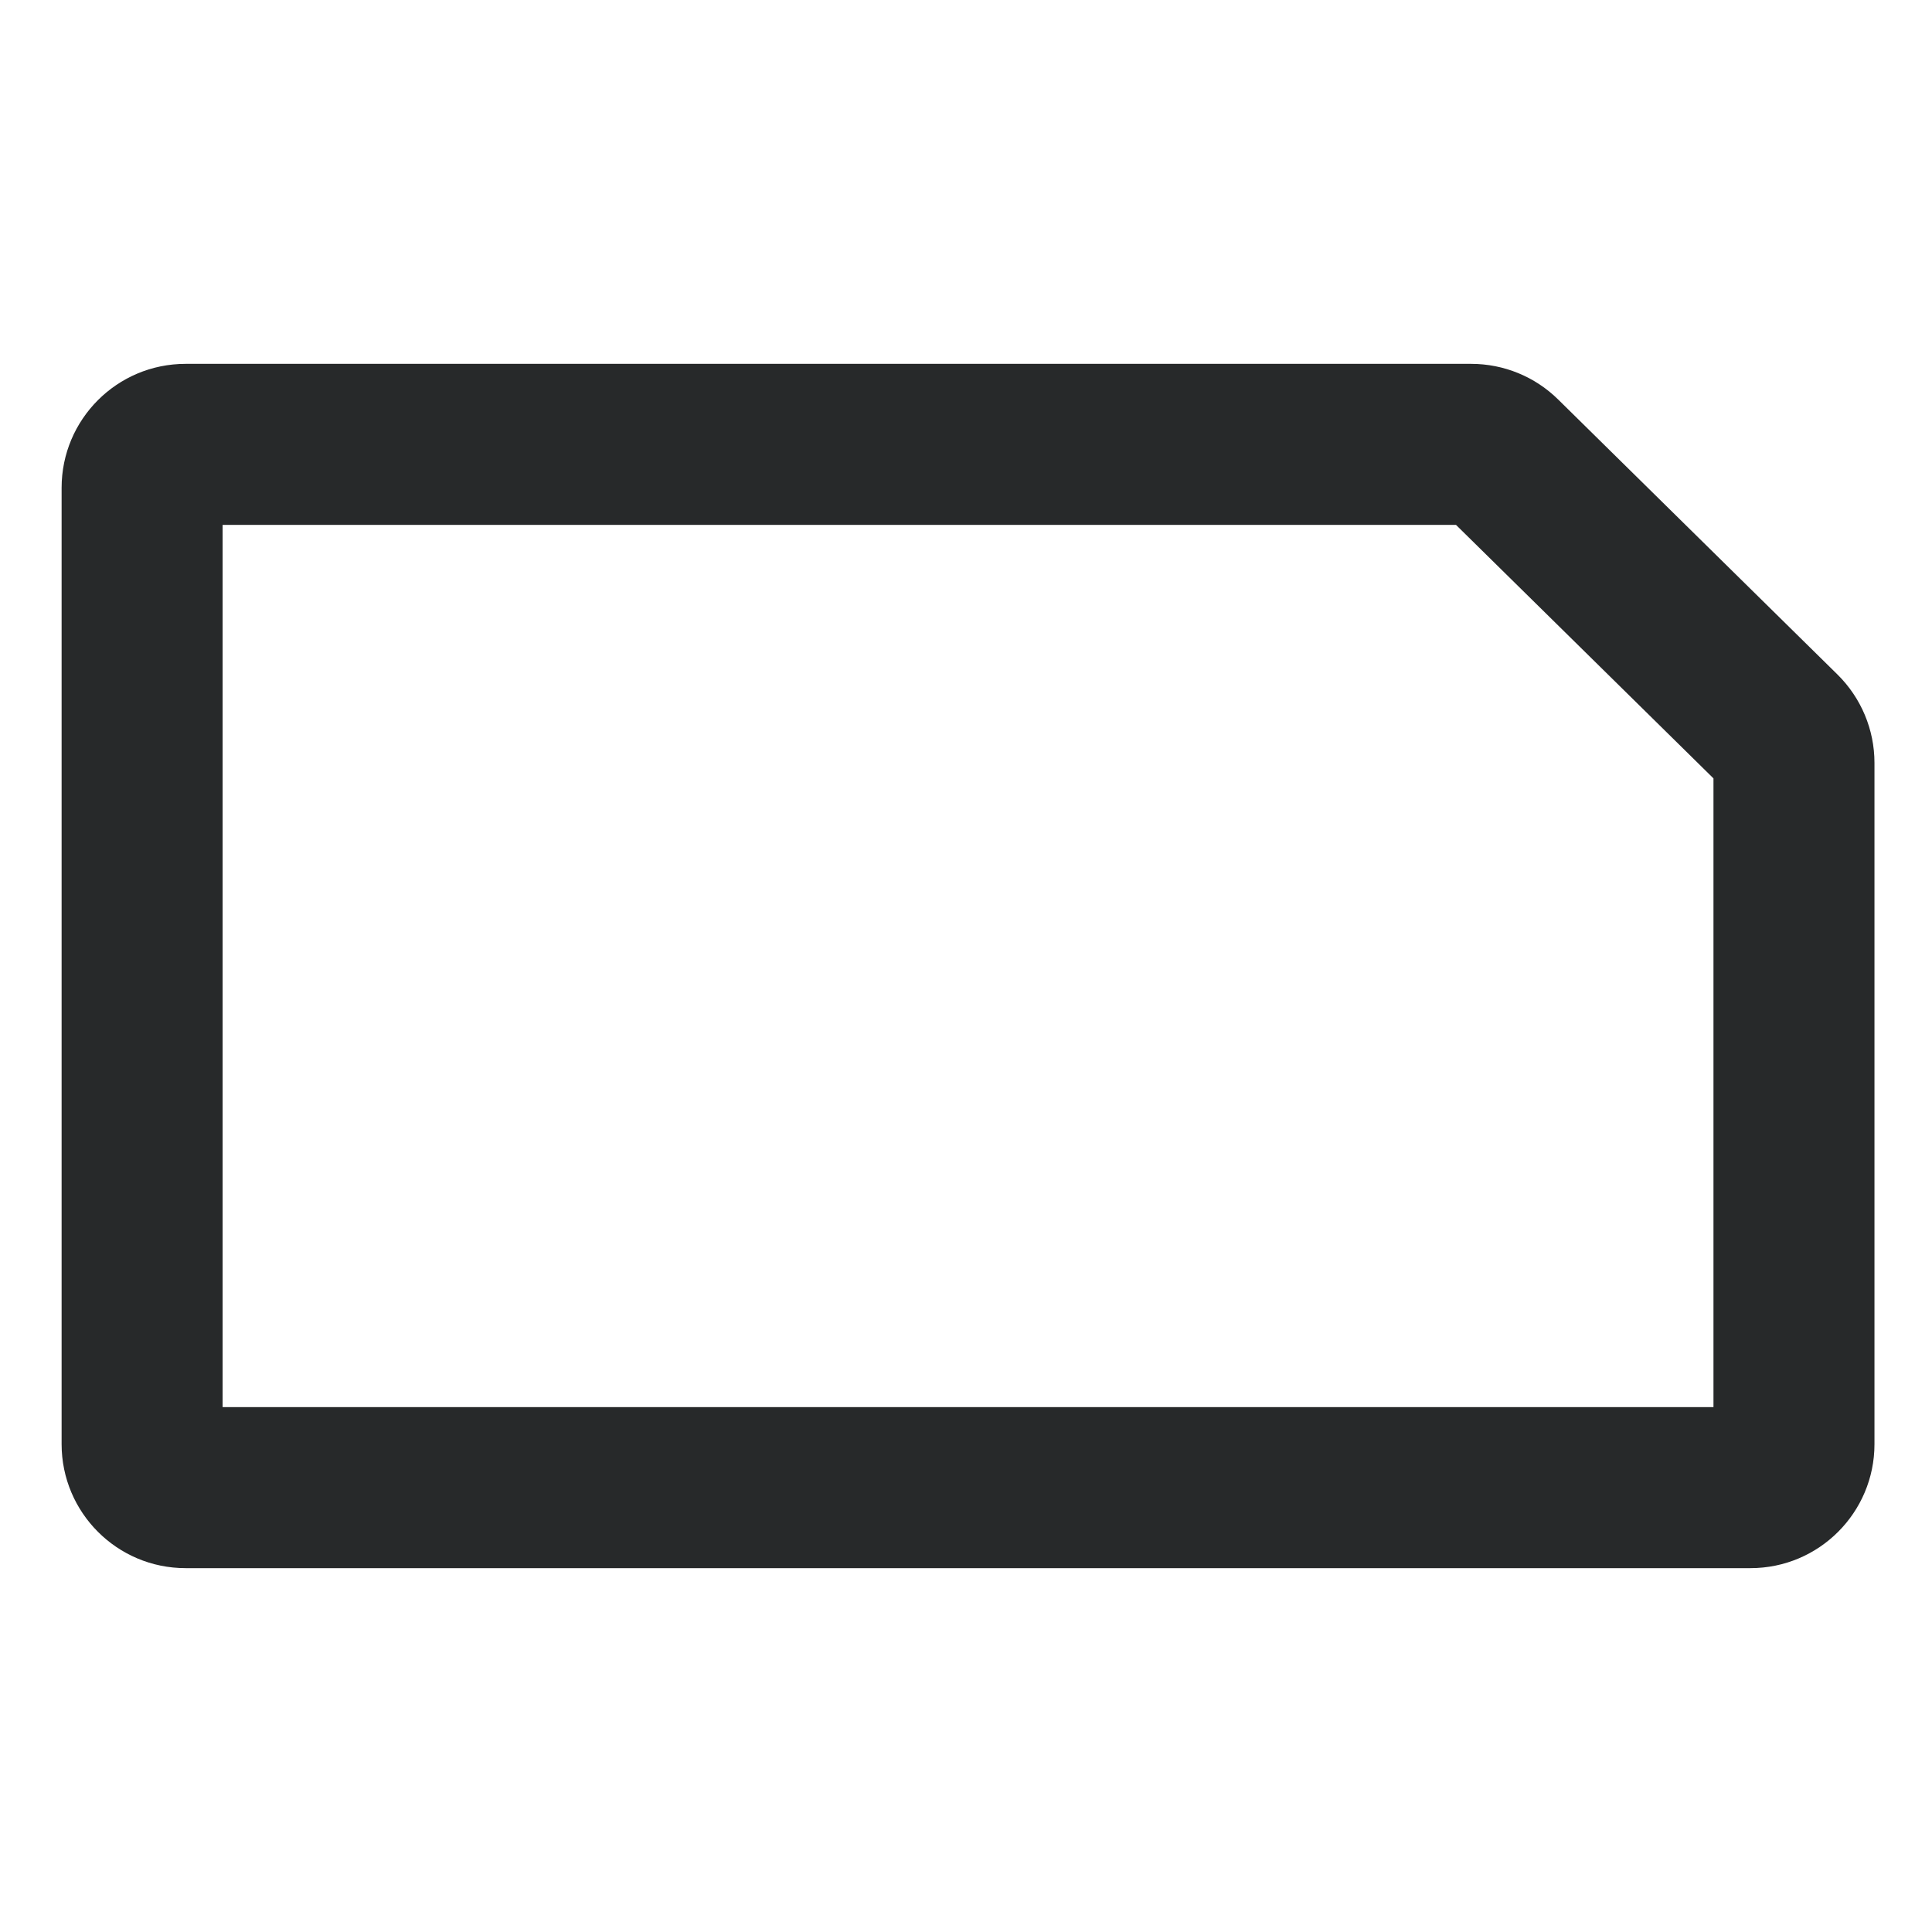 <svg width="18" height="18" viewBox="0 0 18 18" fill="none" xmlns="http://www.w3.org/2000/svg">
<path fill-rule="evenodd" clip-rule="evenodd" d="M0.574 4.545C0.574 3.907 1.091 3.39 1.729 3.39H13.707C14.01 3.39 14.301 3.509 14.517 3.722L17.119 6.284C17.34 6.502 17.464 6.798 17.464 7.107V13.455C17.464 14.092 16.947 14.61 16.309 14.61H1.729C1.091 14.61 0.574 14.092 0.574 13.455V4.545ZM2.074 4.89V13.11H15.964V7.252L13.565 4.89H2.074Z" fill="#27292A"/>
</svg>
